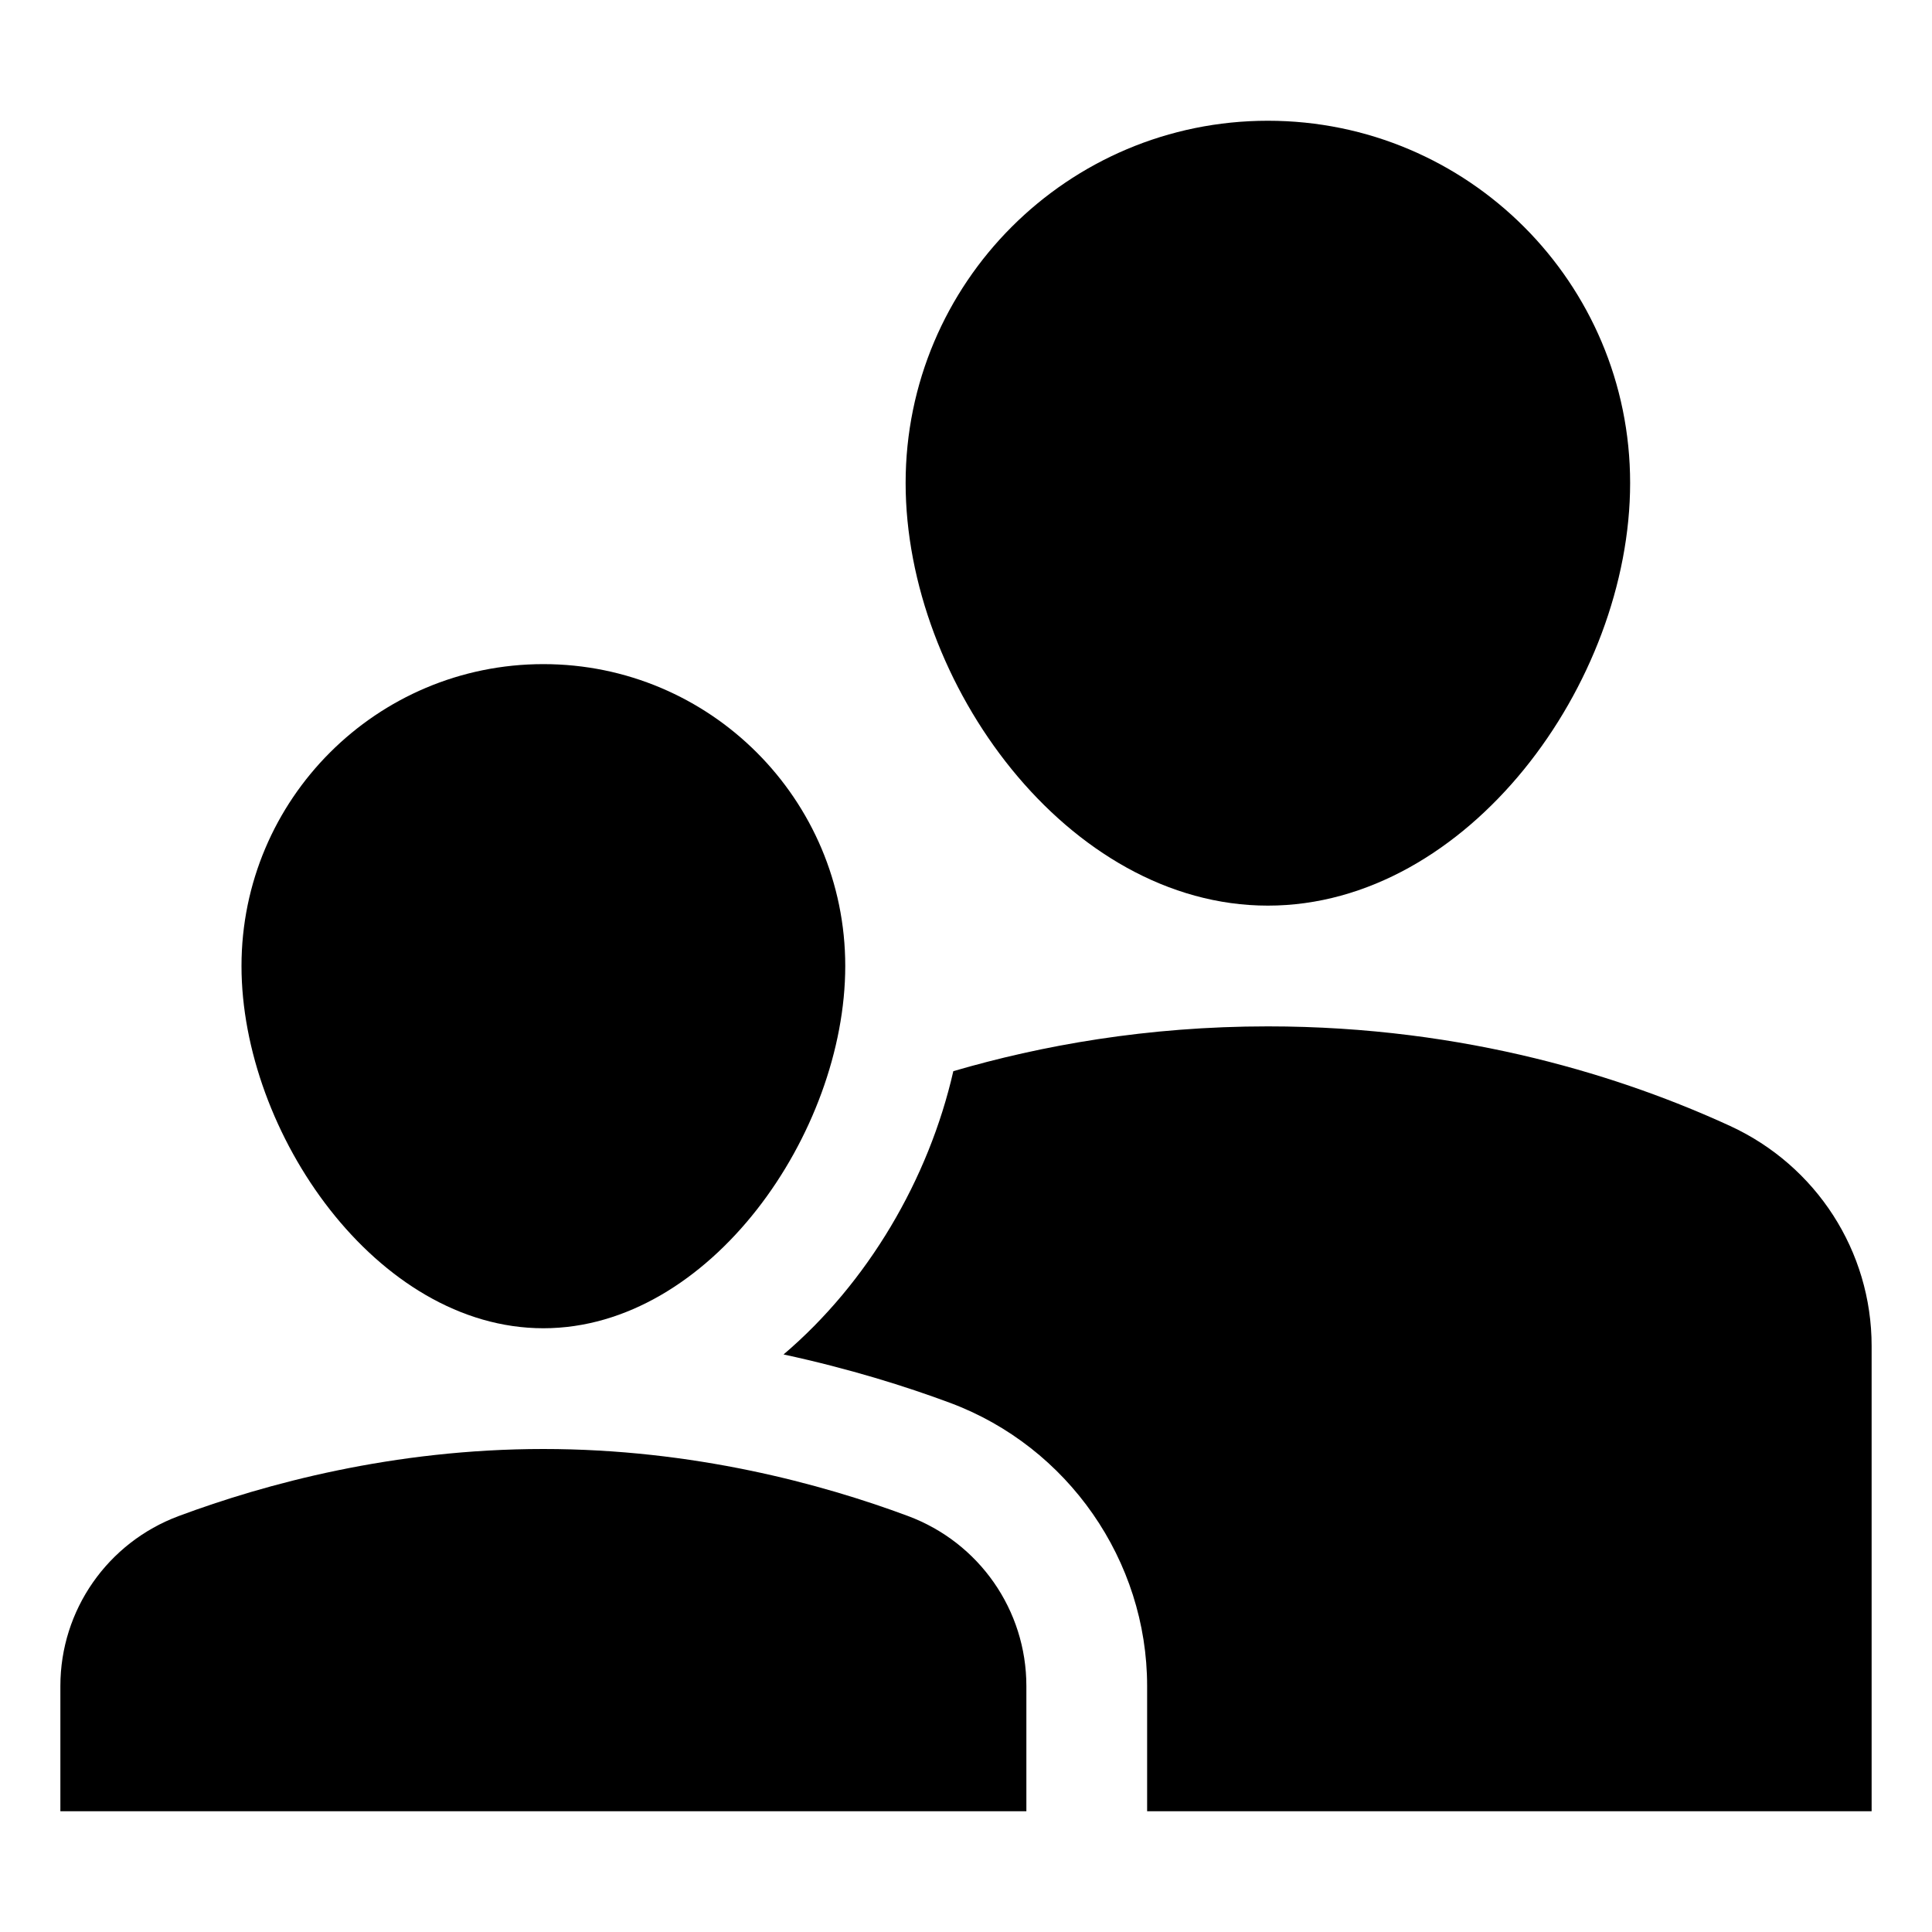 <?xml version="1.0" encoding="utf-8"?>
<!-- Generator: Adobe Illustrator 20.0.0, SVG Export Plug-In . SVG Version: 6.00 Build 0)  -->
<!DOCTYPE svg PUBLIC "-//W3C//DTD SVG 1.1//EN" "http://www.w3.org/Graphics/SVG/1.1/DTD/svg11.dtd">
<svg version="1.1" id="Layer_1" xmlns="http://www.w3.org/2000/svg" xmlns:xlink="http://www.w3.org/1999/xlink" x="0px" y="0px"
	 width="32px" height="32px" viewBox="0 0 32 32" enable-background="new 0 0 32 32" xml:space="preserve">
<path d="M21,15c3.314,0,6-3.686,6-7s-2.686-6-6-6s-6,2.686-6,6S17.686,15,21,15z"/>
<path d="M9,11c-2.761,0-5,2.239-5,5s2.239,6,5,6s5-3.239,5-6S11.761,11,9,11z"/>
<path d="M15.737,23.236C17.688,23.963,19,25.848,19,27.926V30h12v-7.707c0-1.57-0.917-2.986-2.343-3.643
	C26.926,17.854,24.301,17,21,17c-2.003,0-3.753,0.316-5.21,0.742c-0.408,1.791-1.419,3.508-2.812,4.692
	C14.068,22.669,15.007,22.964,15.737,23.236z"/>
<path d="M1,27.926V30h16v-2.074c0-1.258-0.782-2.377-1.961-2.816C13.605,24.576,11.483,24,9,24s-4.605,0.576-6.039,1.11
	C1.782,25.549,1,26.668,1,27.926z"/>
</svg>
